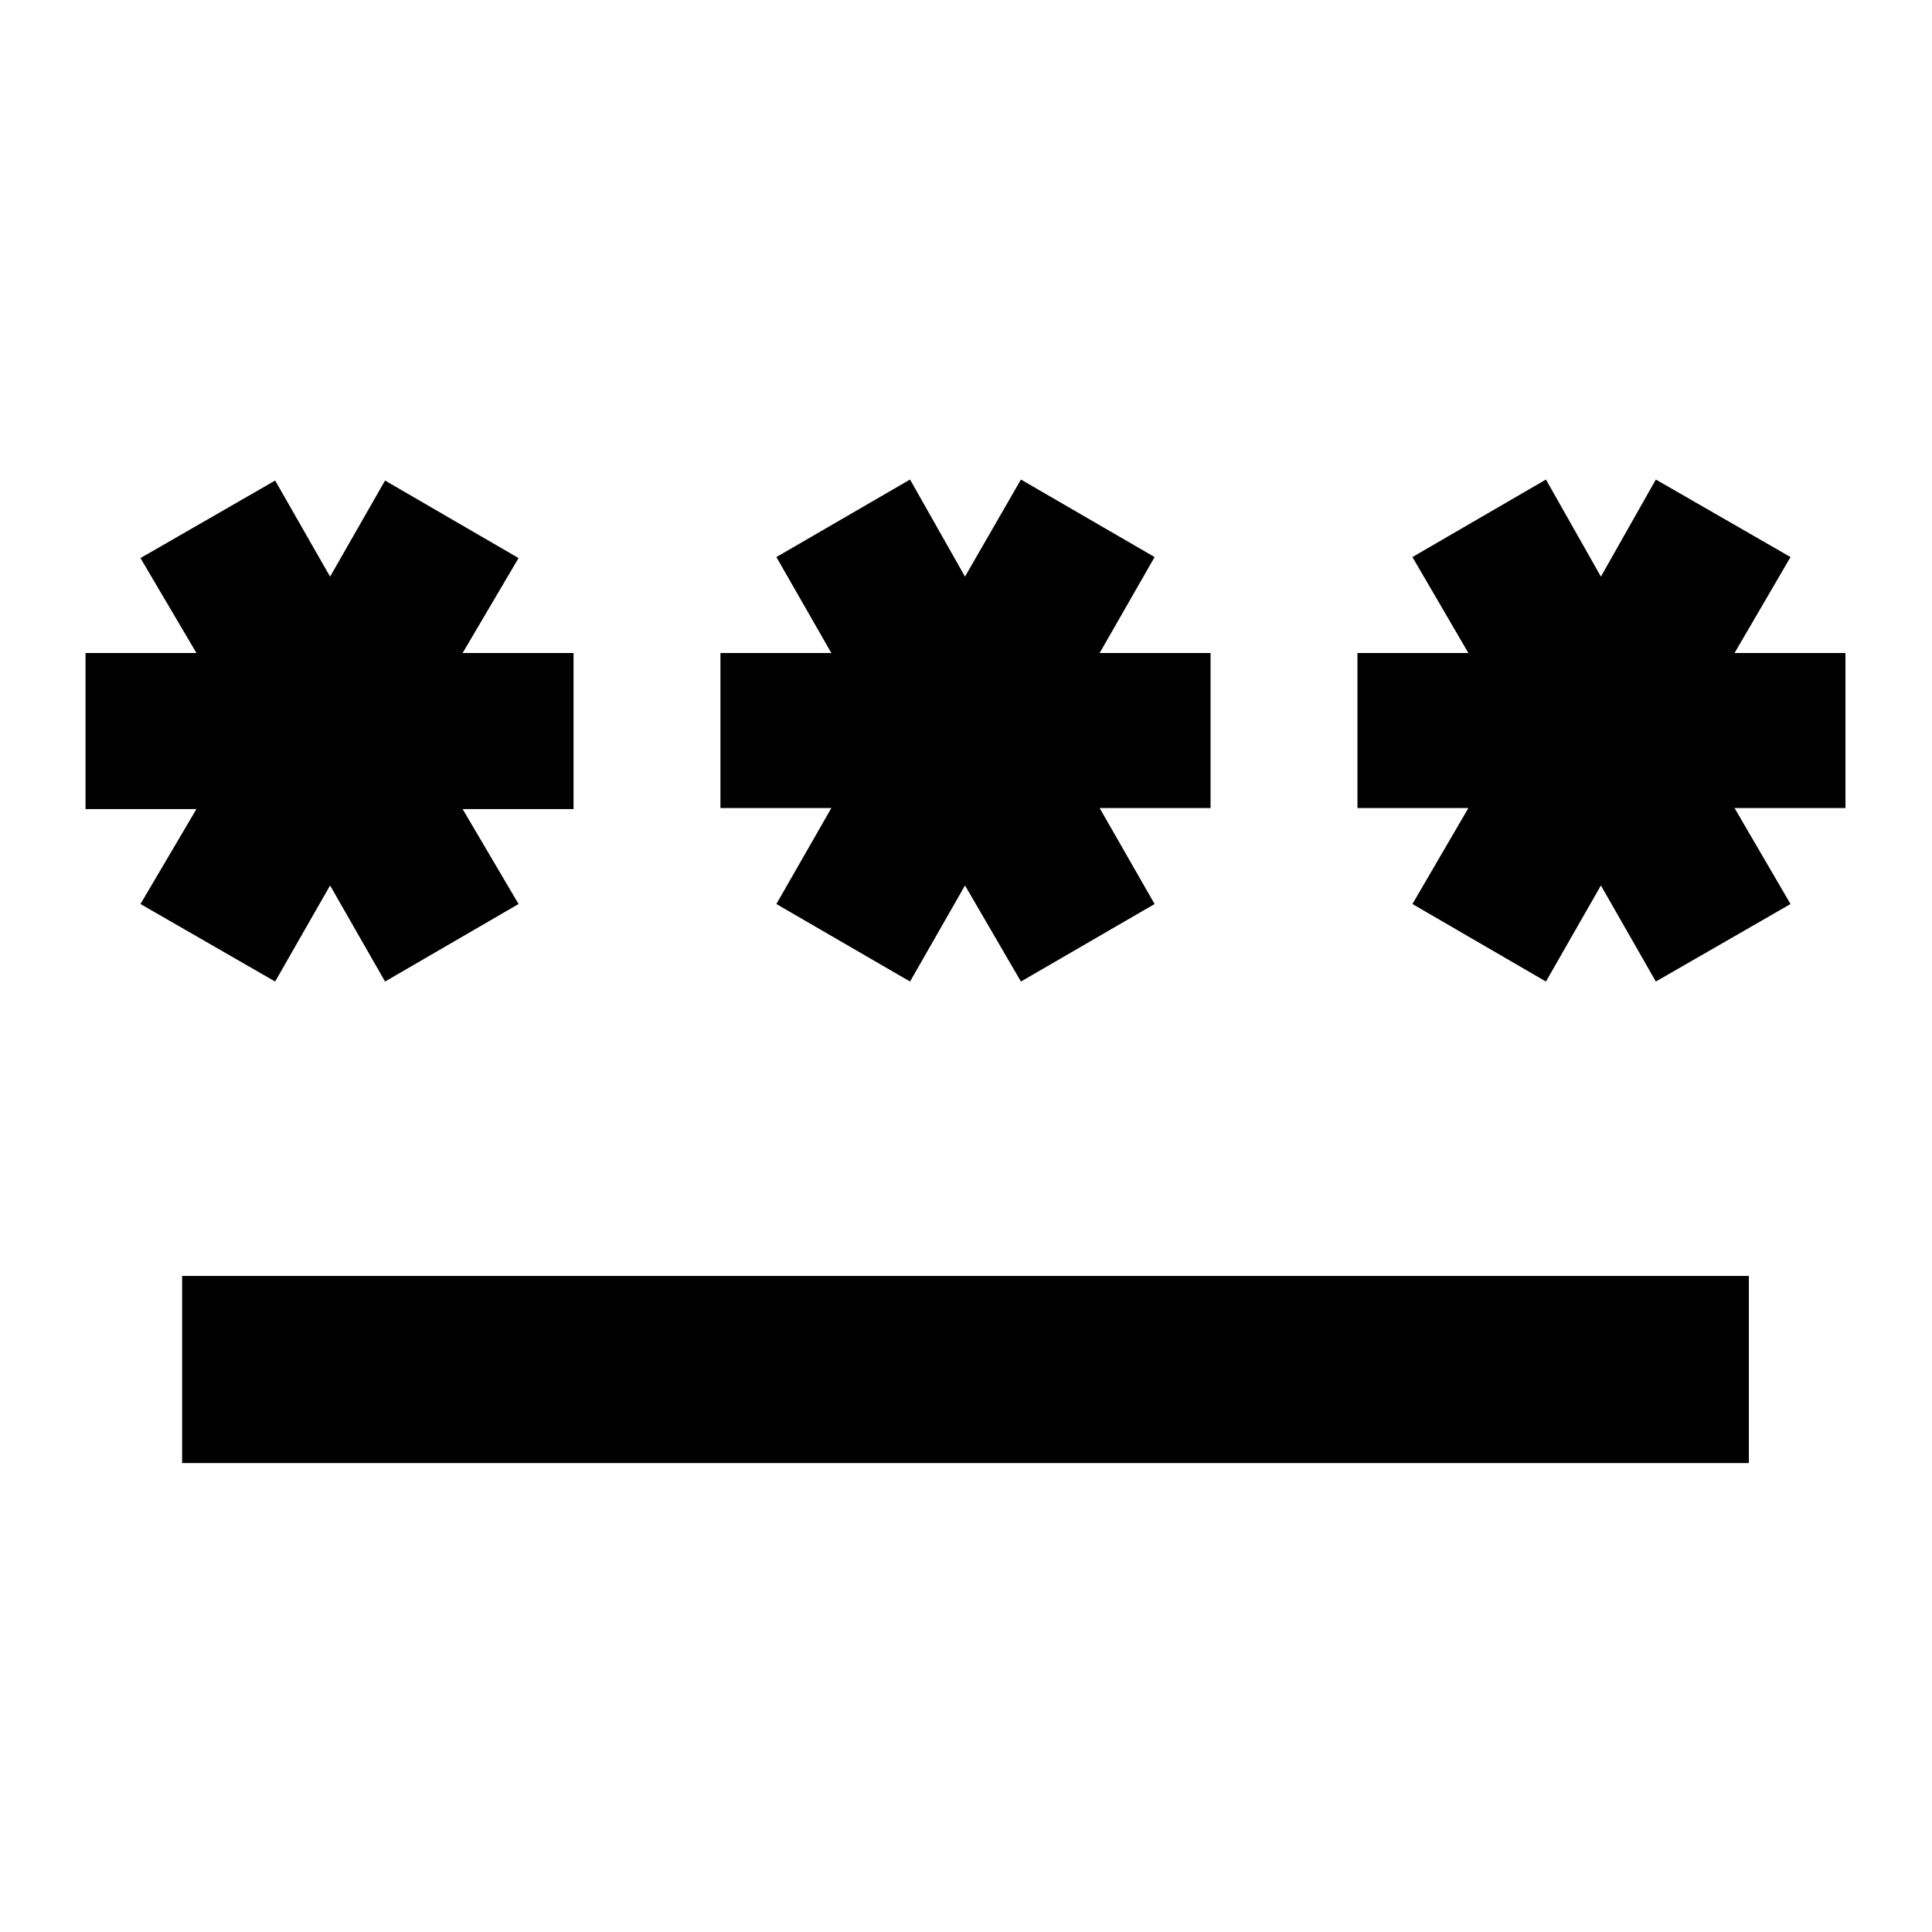 <svg xmlns="http://www.w3.org/2000/svg" height="20" viewBox="0 -960 960 960" width="20"><path d="M90.5-233v-93H869v93H90.5Zm46.22-239.28L69.8-510.8l27.81-47.18H42.5v-77.54h55.11L69.8-682.7l66.92-38.52 27.3 47.74 27.31-47.74 66.34 38.52-27.8 47.18h55.11v77.54h-55.11l27.8 47.18-66.34 38.52-27.31-47.74-27.3 47.74Zm315.48 0-66.42-38.52 27.31-47.68h-55.11v-77.04h55.11l-27.31-47.68 66.42-38.52 27.3 48.24 27.8-48.24 66.42 38.52-27.31 47.68h55.11v77.04h-55.11l27.31 47.68-66.42 38.52-27.8-47.74-27.3 47.74Zm315.97 0-66.34-38.52 27.8-47.68h-55.11v-77.04h55.11l-27.8-47.68 66.34-38.52 27.31 48.24 27.3-48.24 66.92 38.52-27.81 47.68H917v77.04h-55.11l27.81 47.68-66.92 38.52-27.3-47.74-27.31 47.74Z"/></svg>